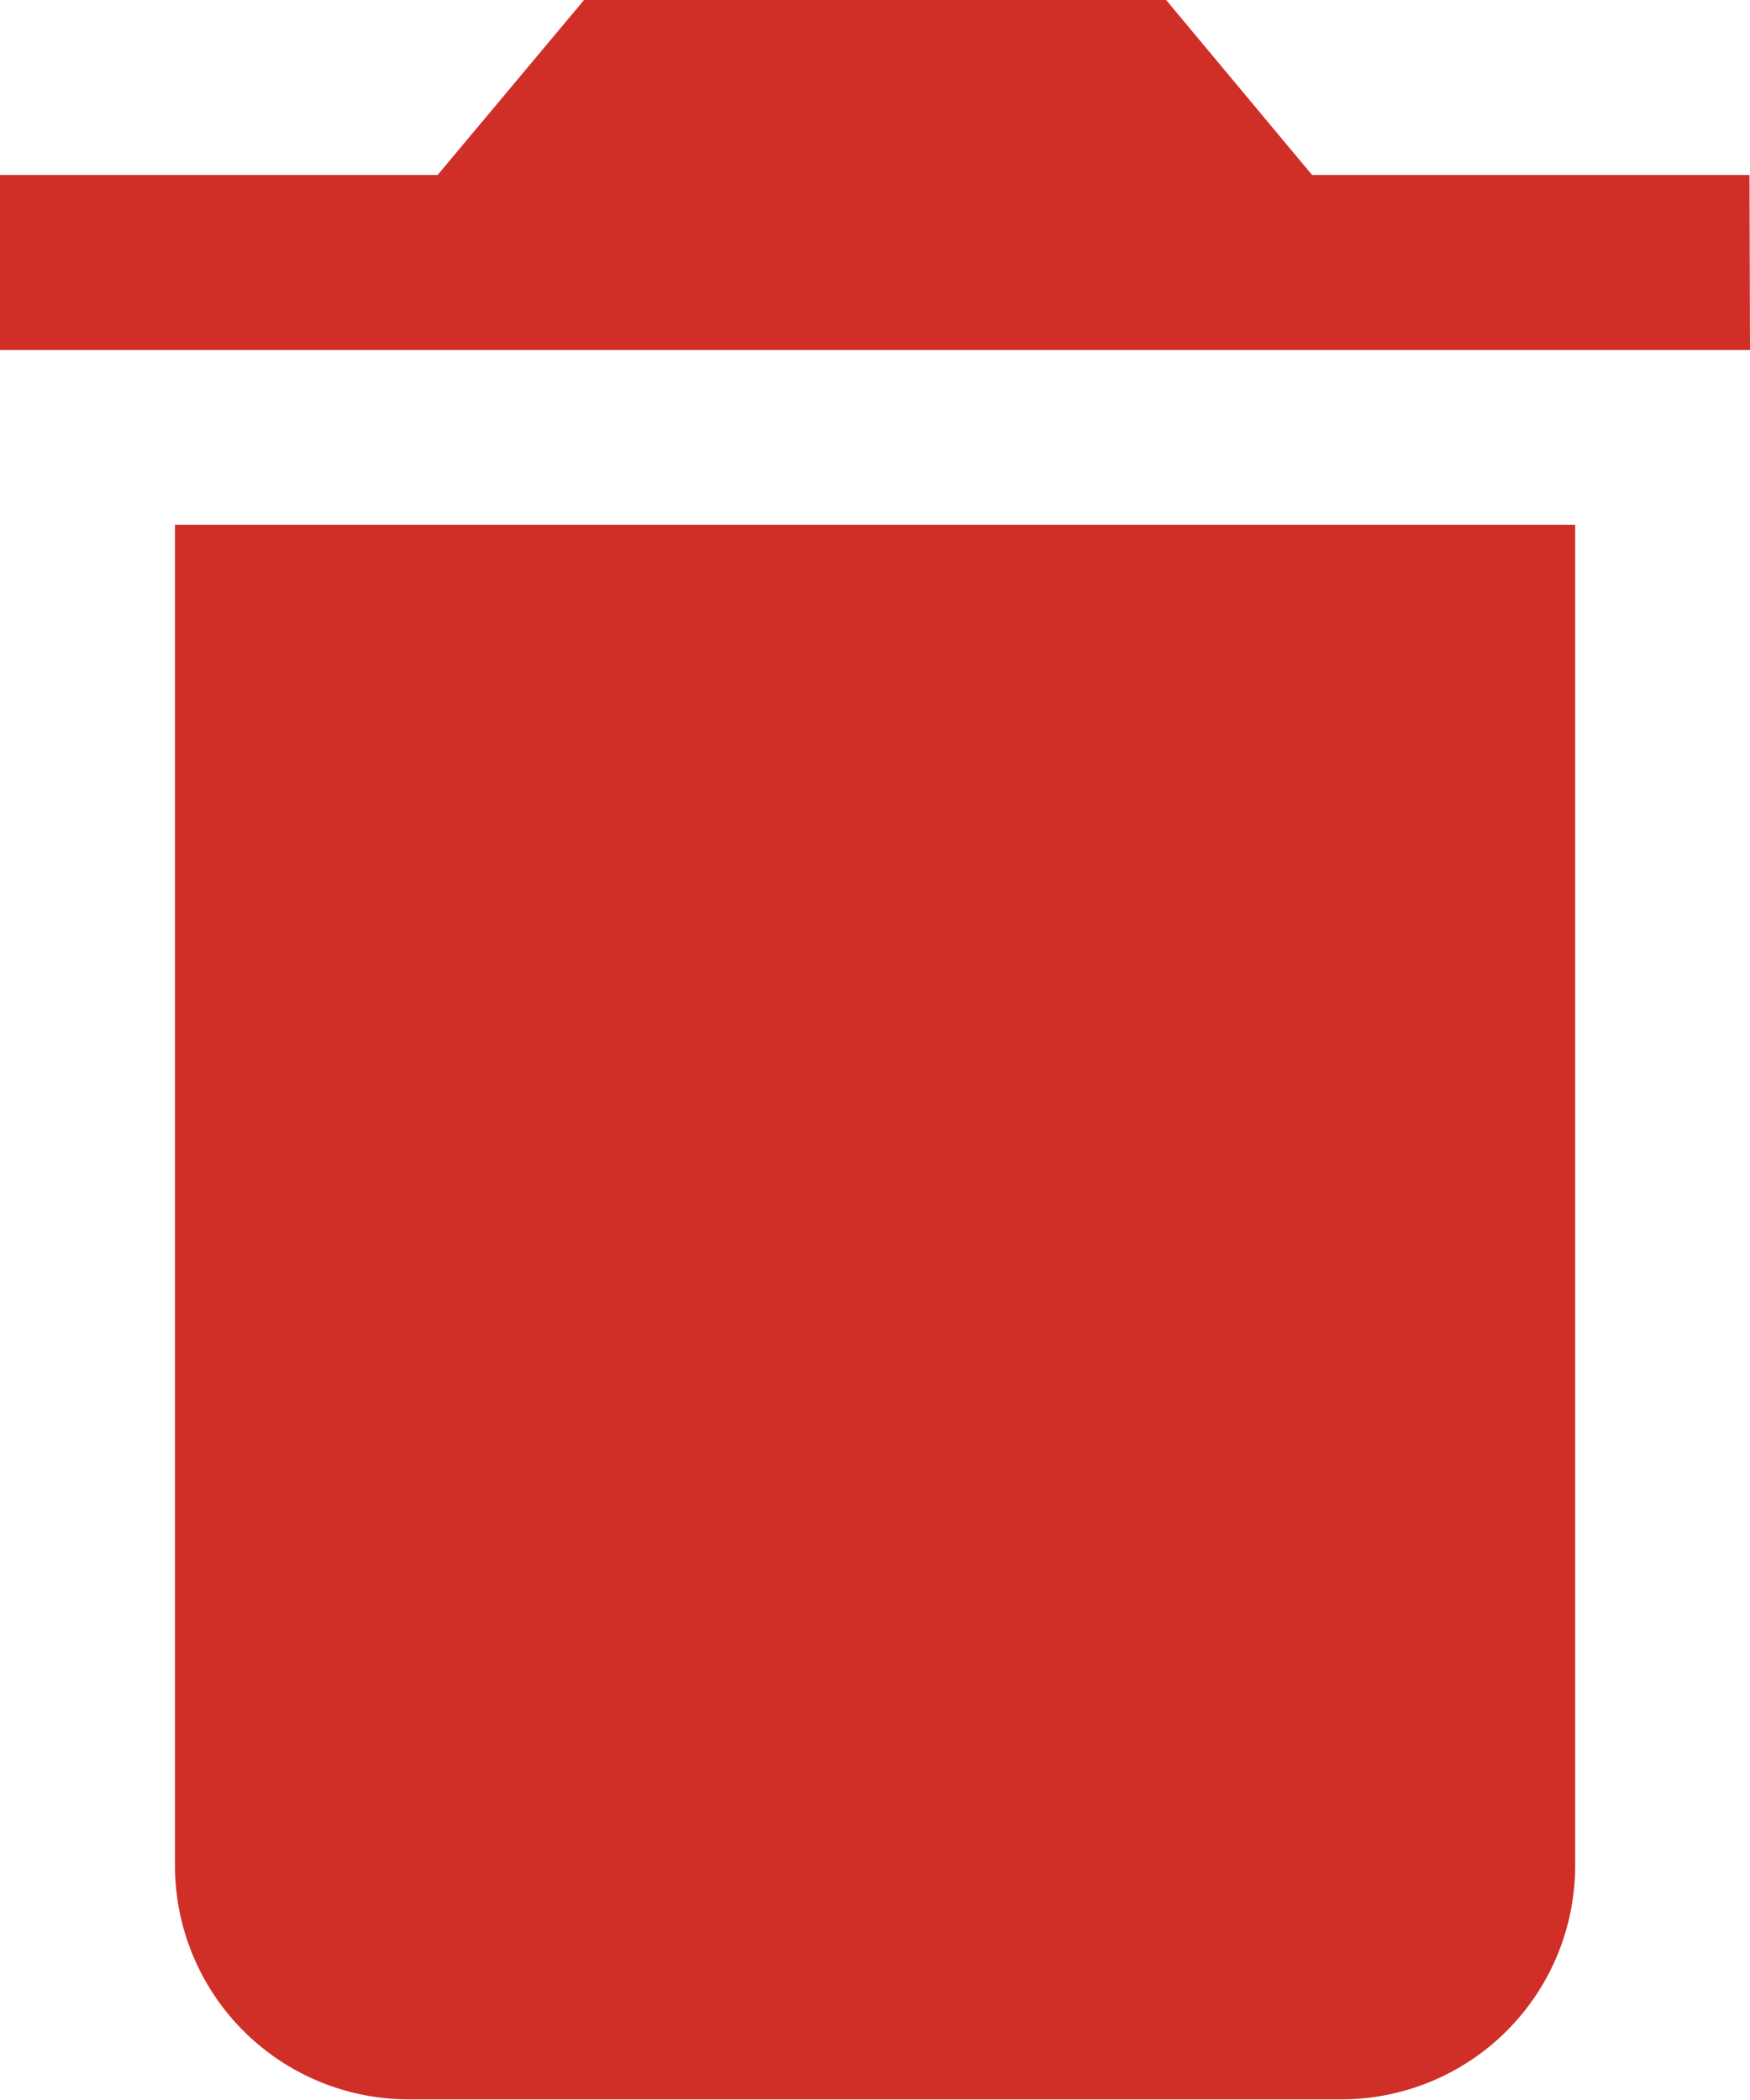 <svg xmlns="http://www.w3.org/2000/svg" width="10.67" height="12.805" viewBox="0 0 10.67 12.805">
  <path id="Caminho_3" data-name="Caminho 3" d="M97.067,75.385A1.425,1.425,0,0,0,98.49,76.8h5.691a1.425,1.425,0,0,0,1.423-1.42V67.2H97.067Zm9.6-10.318H104L103.11,64H99.561l-.893,1.067H96v1.067h10.67Z" transform="translate(-96 -64)" fill="#d02f27" stroke="#000" stroke-width="0"/>
</svg>
